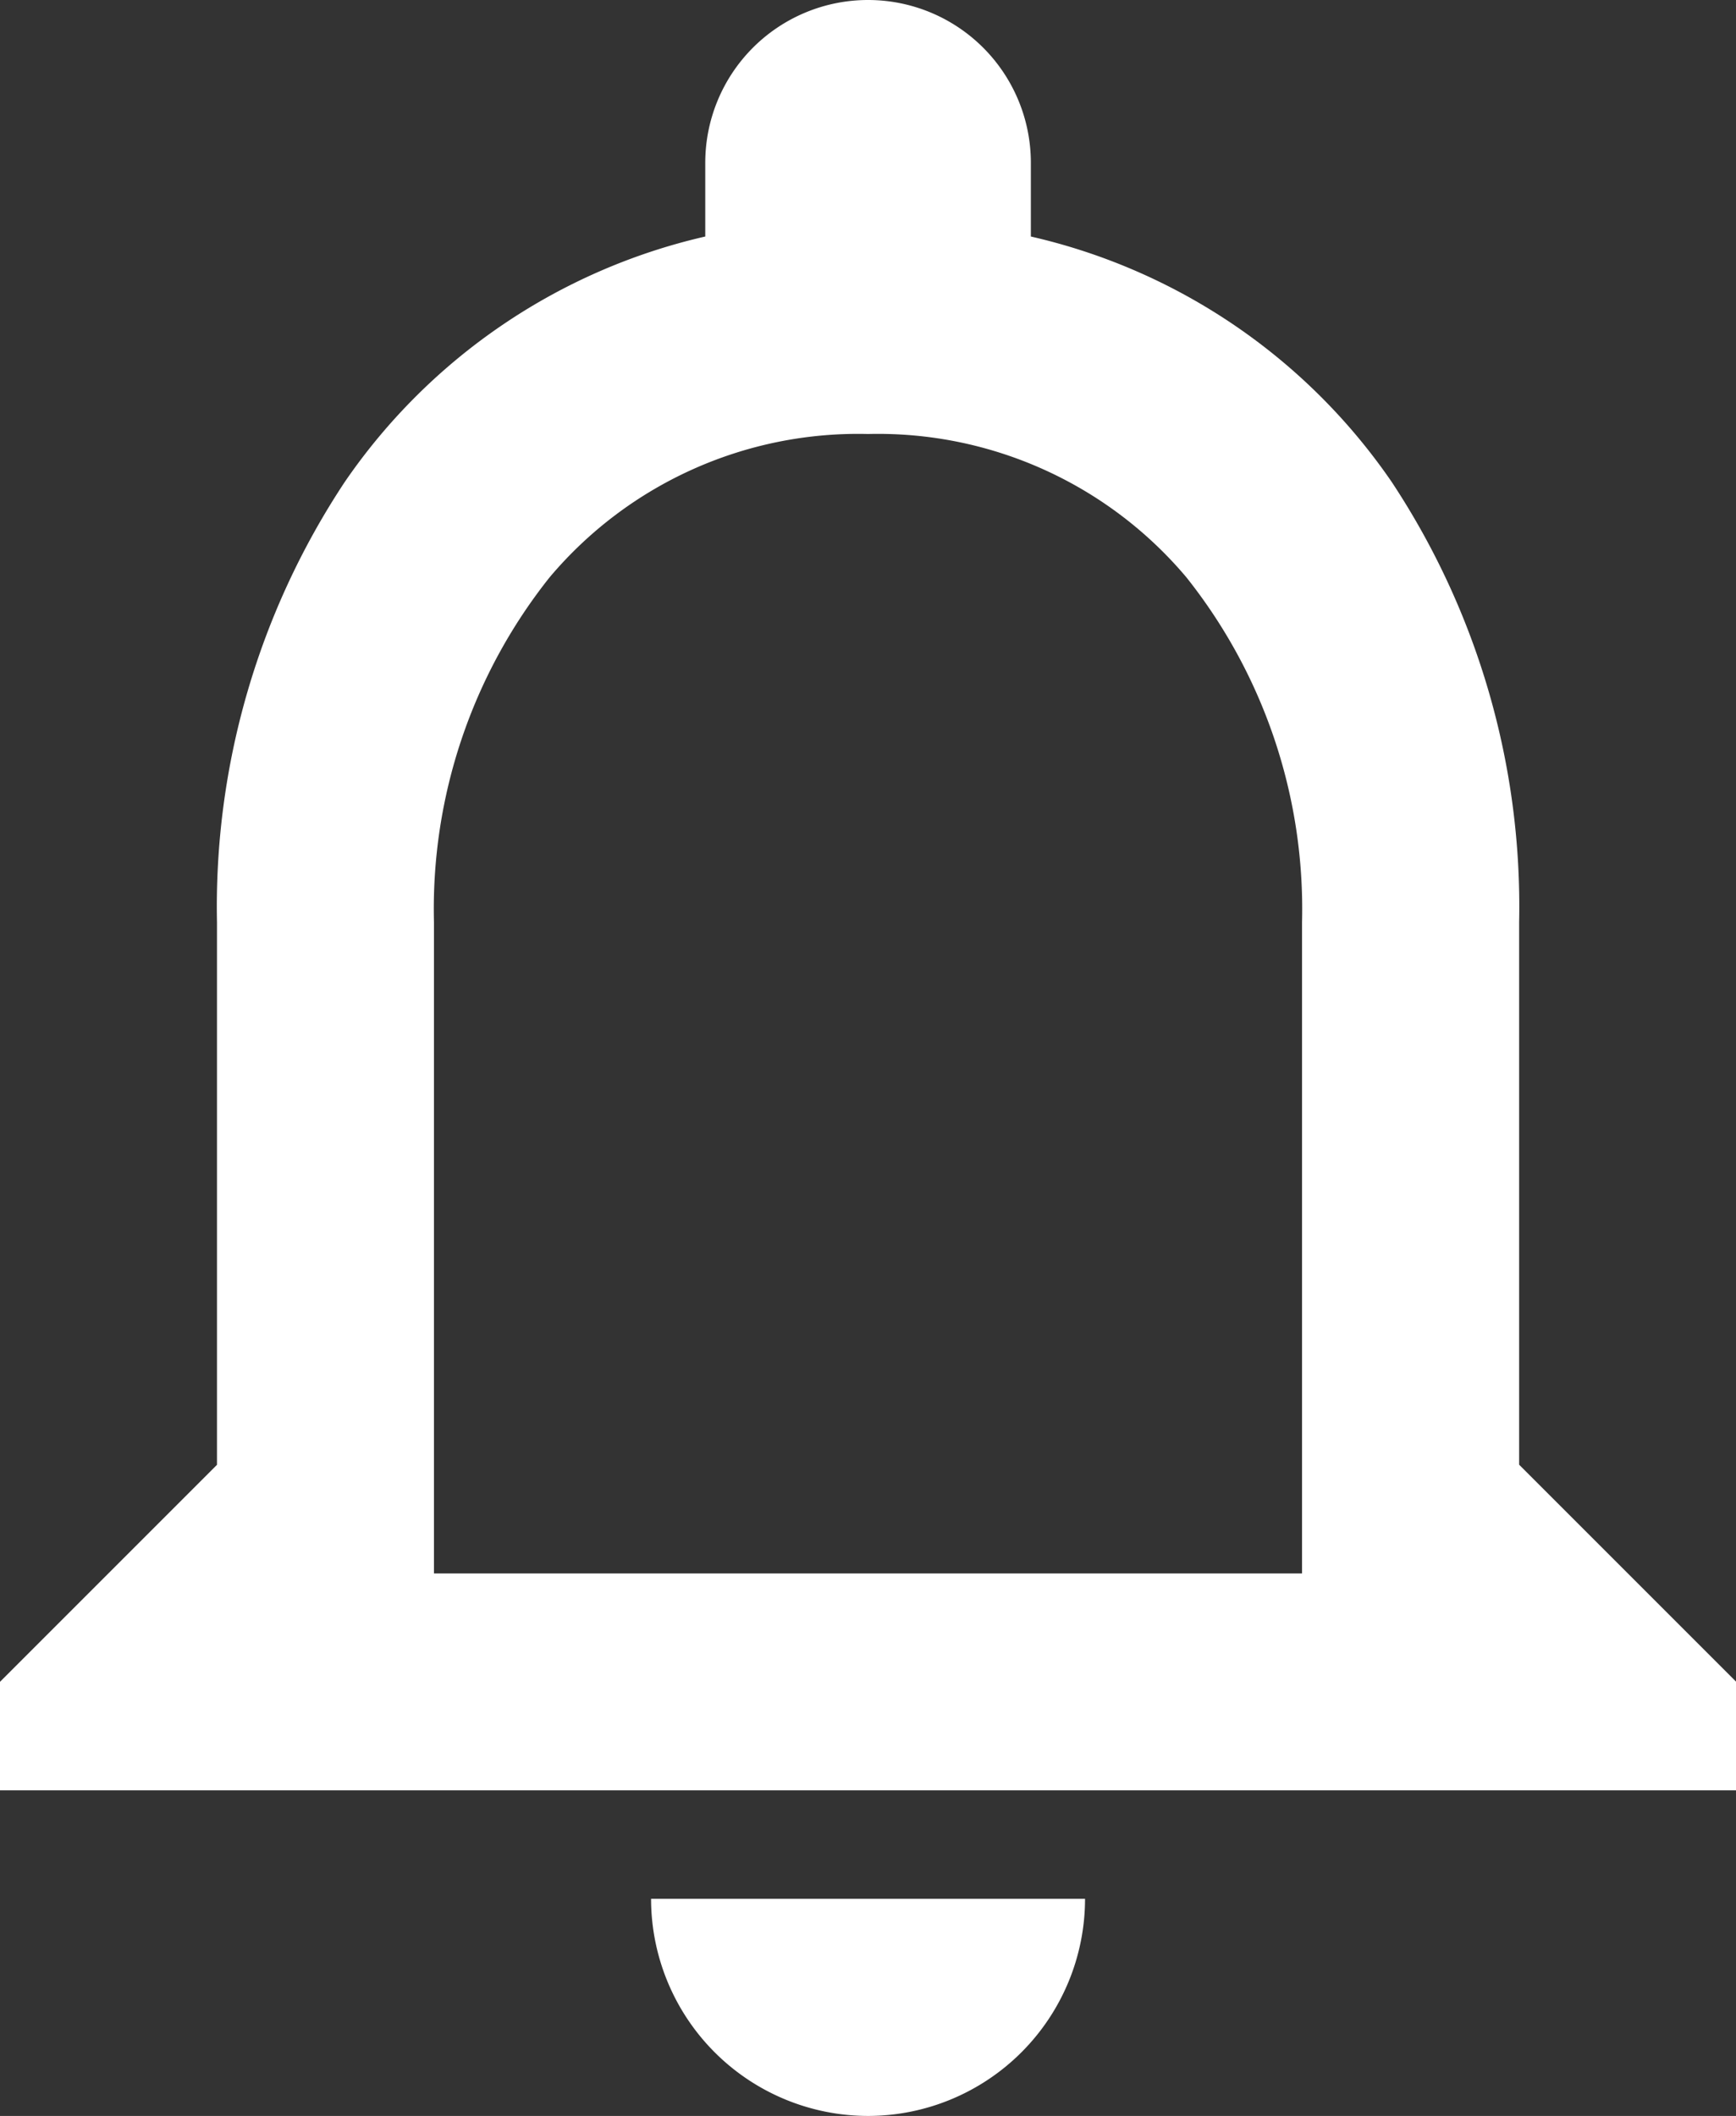 <svg xmlns="http://www.w3.org/2000/svg" width="14.769" height="18" viewBox="0 0 14.769 18">
  <rect x="0" y="0" width="14.769" height="18" fill="#333333" stroke="none"/>
  <path id="icon-notifi" d="M7.385,18a1.848,1.848,0,0,1-1.846-1.847H9.231A1.848,1.848,0,0,1,7.385,18Zm7.385-2.77H0v-.923l1.846-1.846V7.846A6.541,6.541,0,0,1,2.933,4.1,5.1,5.1,0,0,1,6,2.012V1.385a1.385,1.385,0,0,1,2.77,0v.627A5.1,5.1,0,0,1,11.84,4.1a6.547,6.547,0,0,1,1.084,3.744v4.616l1.846,1.846v.922ZM7.385,3.692A3.431,3.431,0,0,0,4.676,4.911a4.53,4.53,0,0,0-.984,2.935v5.539h7.385V7.846a4.531,4.531,0,0,0-.984-2.935A3.43,3.43,0,0,0,7.385,3.692Z" fill="#fff"/>
</svg>
